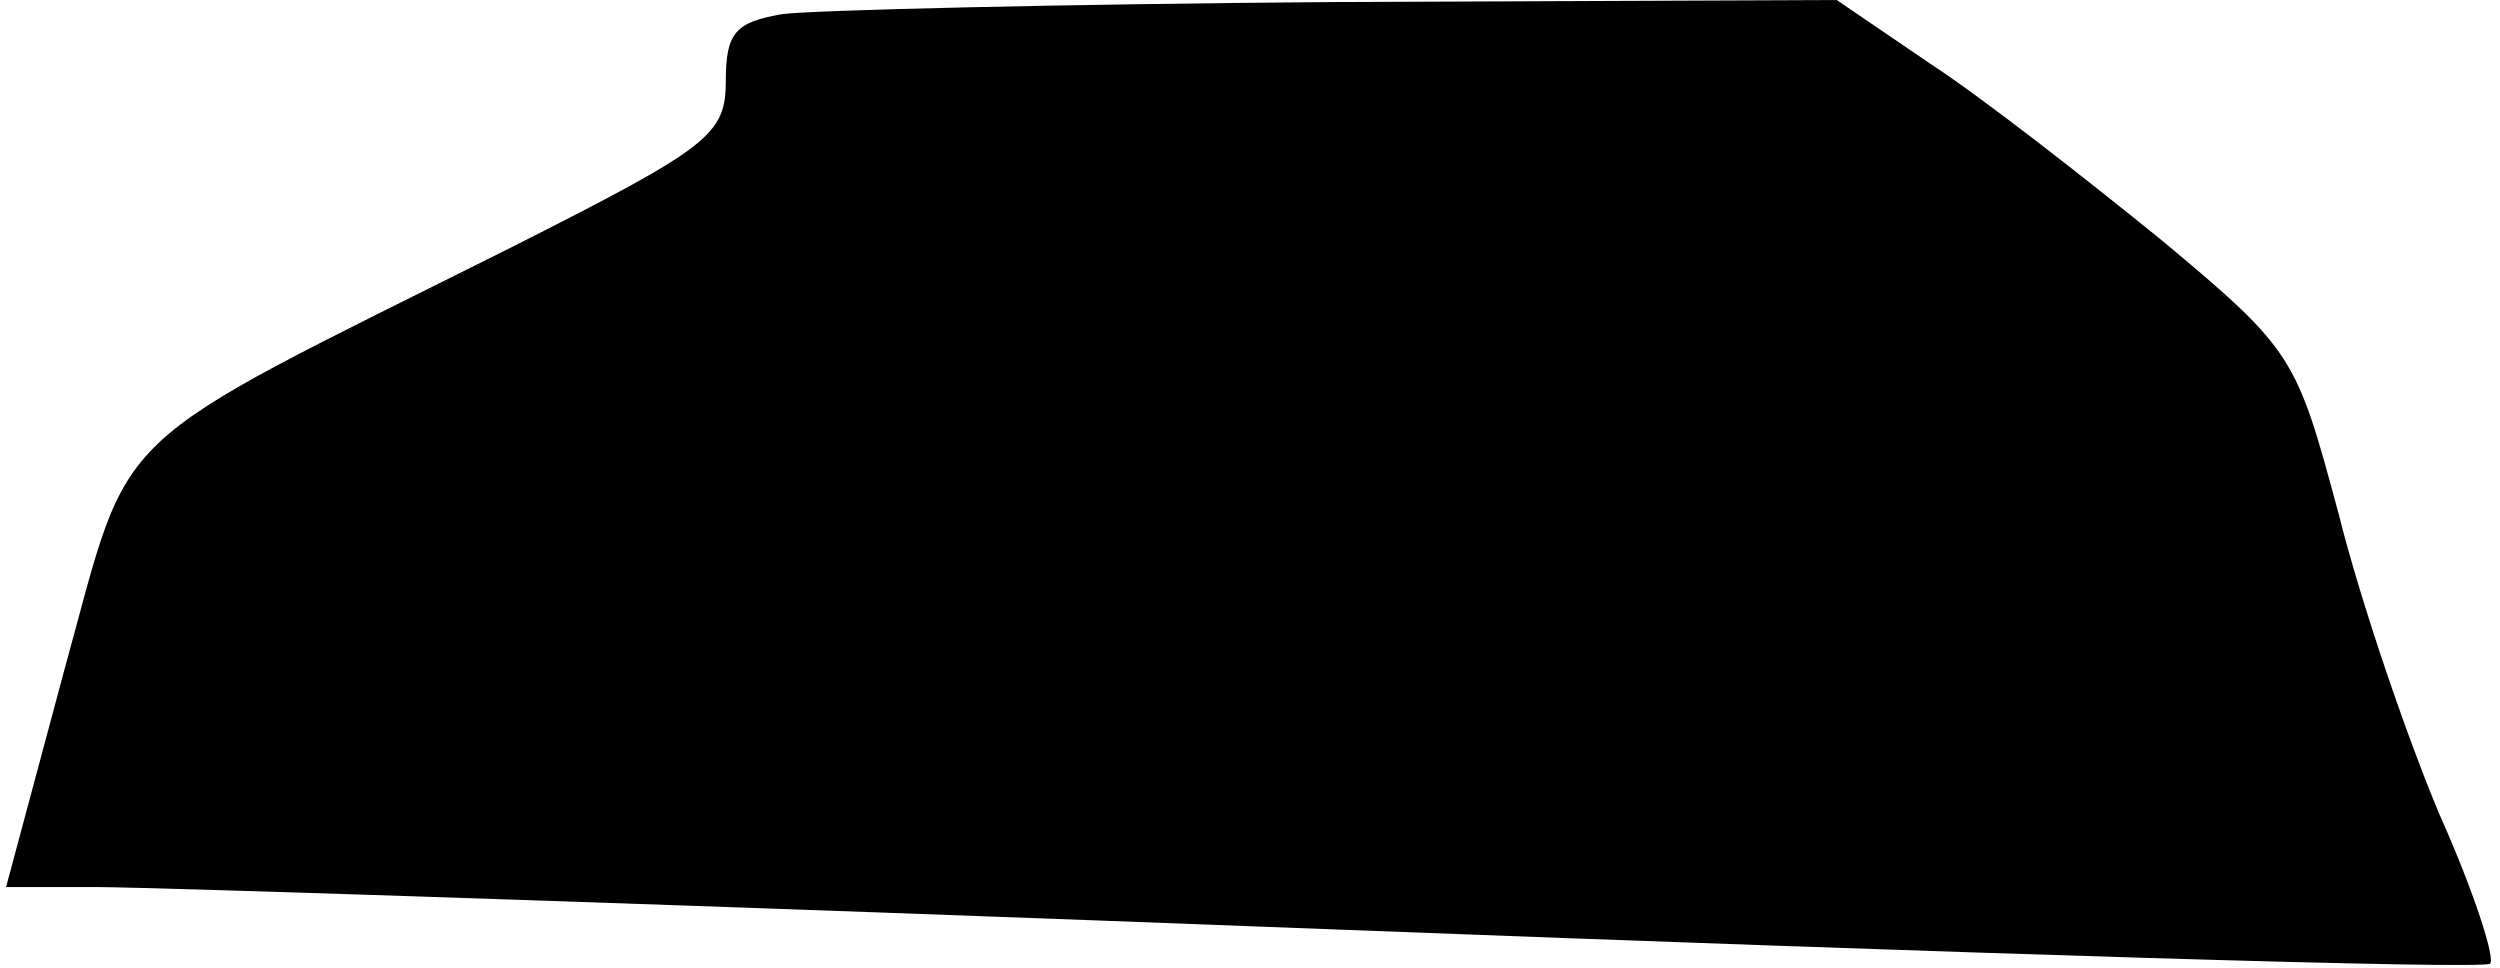 <?xml version="1.0" standalone="no"?>
<!DOCTYPE svg PUBLIC "-//W3C//DTD SVG 20010904//EN"
 "http://www.w3.org/TR/2001/REC-SVG-20010904/DTD/svg10.dtd">
<svg version="1.0" xmlns="http://www.w3.org/2000/svg"
 width="124pt" height="48pt" viewBox="0 0 124 48"
 preserveAspectRatio="xMidYMid meet">
<g transform="translate(0,48) scale(0.1,-0.1)"
fill="#000000" stroke="none">
<path fill="#000000" stroke="none" d="M388 473 c-23 -4 -28 -9 -28 -33 0 -27
-8 -33 -107 -83 -204 -102 -187 -86 -221 -209 l-29 -108 46 0 c25 0 301 -9
613 -21 313 -12 570 -20 573 -17 3 2 -8 36 -25 74 -16 38 -39 105 -50 149 -21
78 -22 81 -88 136 -37 30 -88 70 -114 87 l-47 32 -248 -1 c-136 -1 -260 -4
-275 -6z"/>
</g>
</svg>

